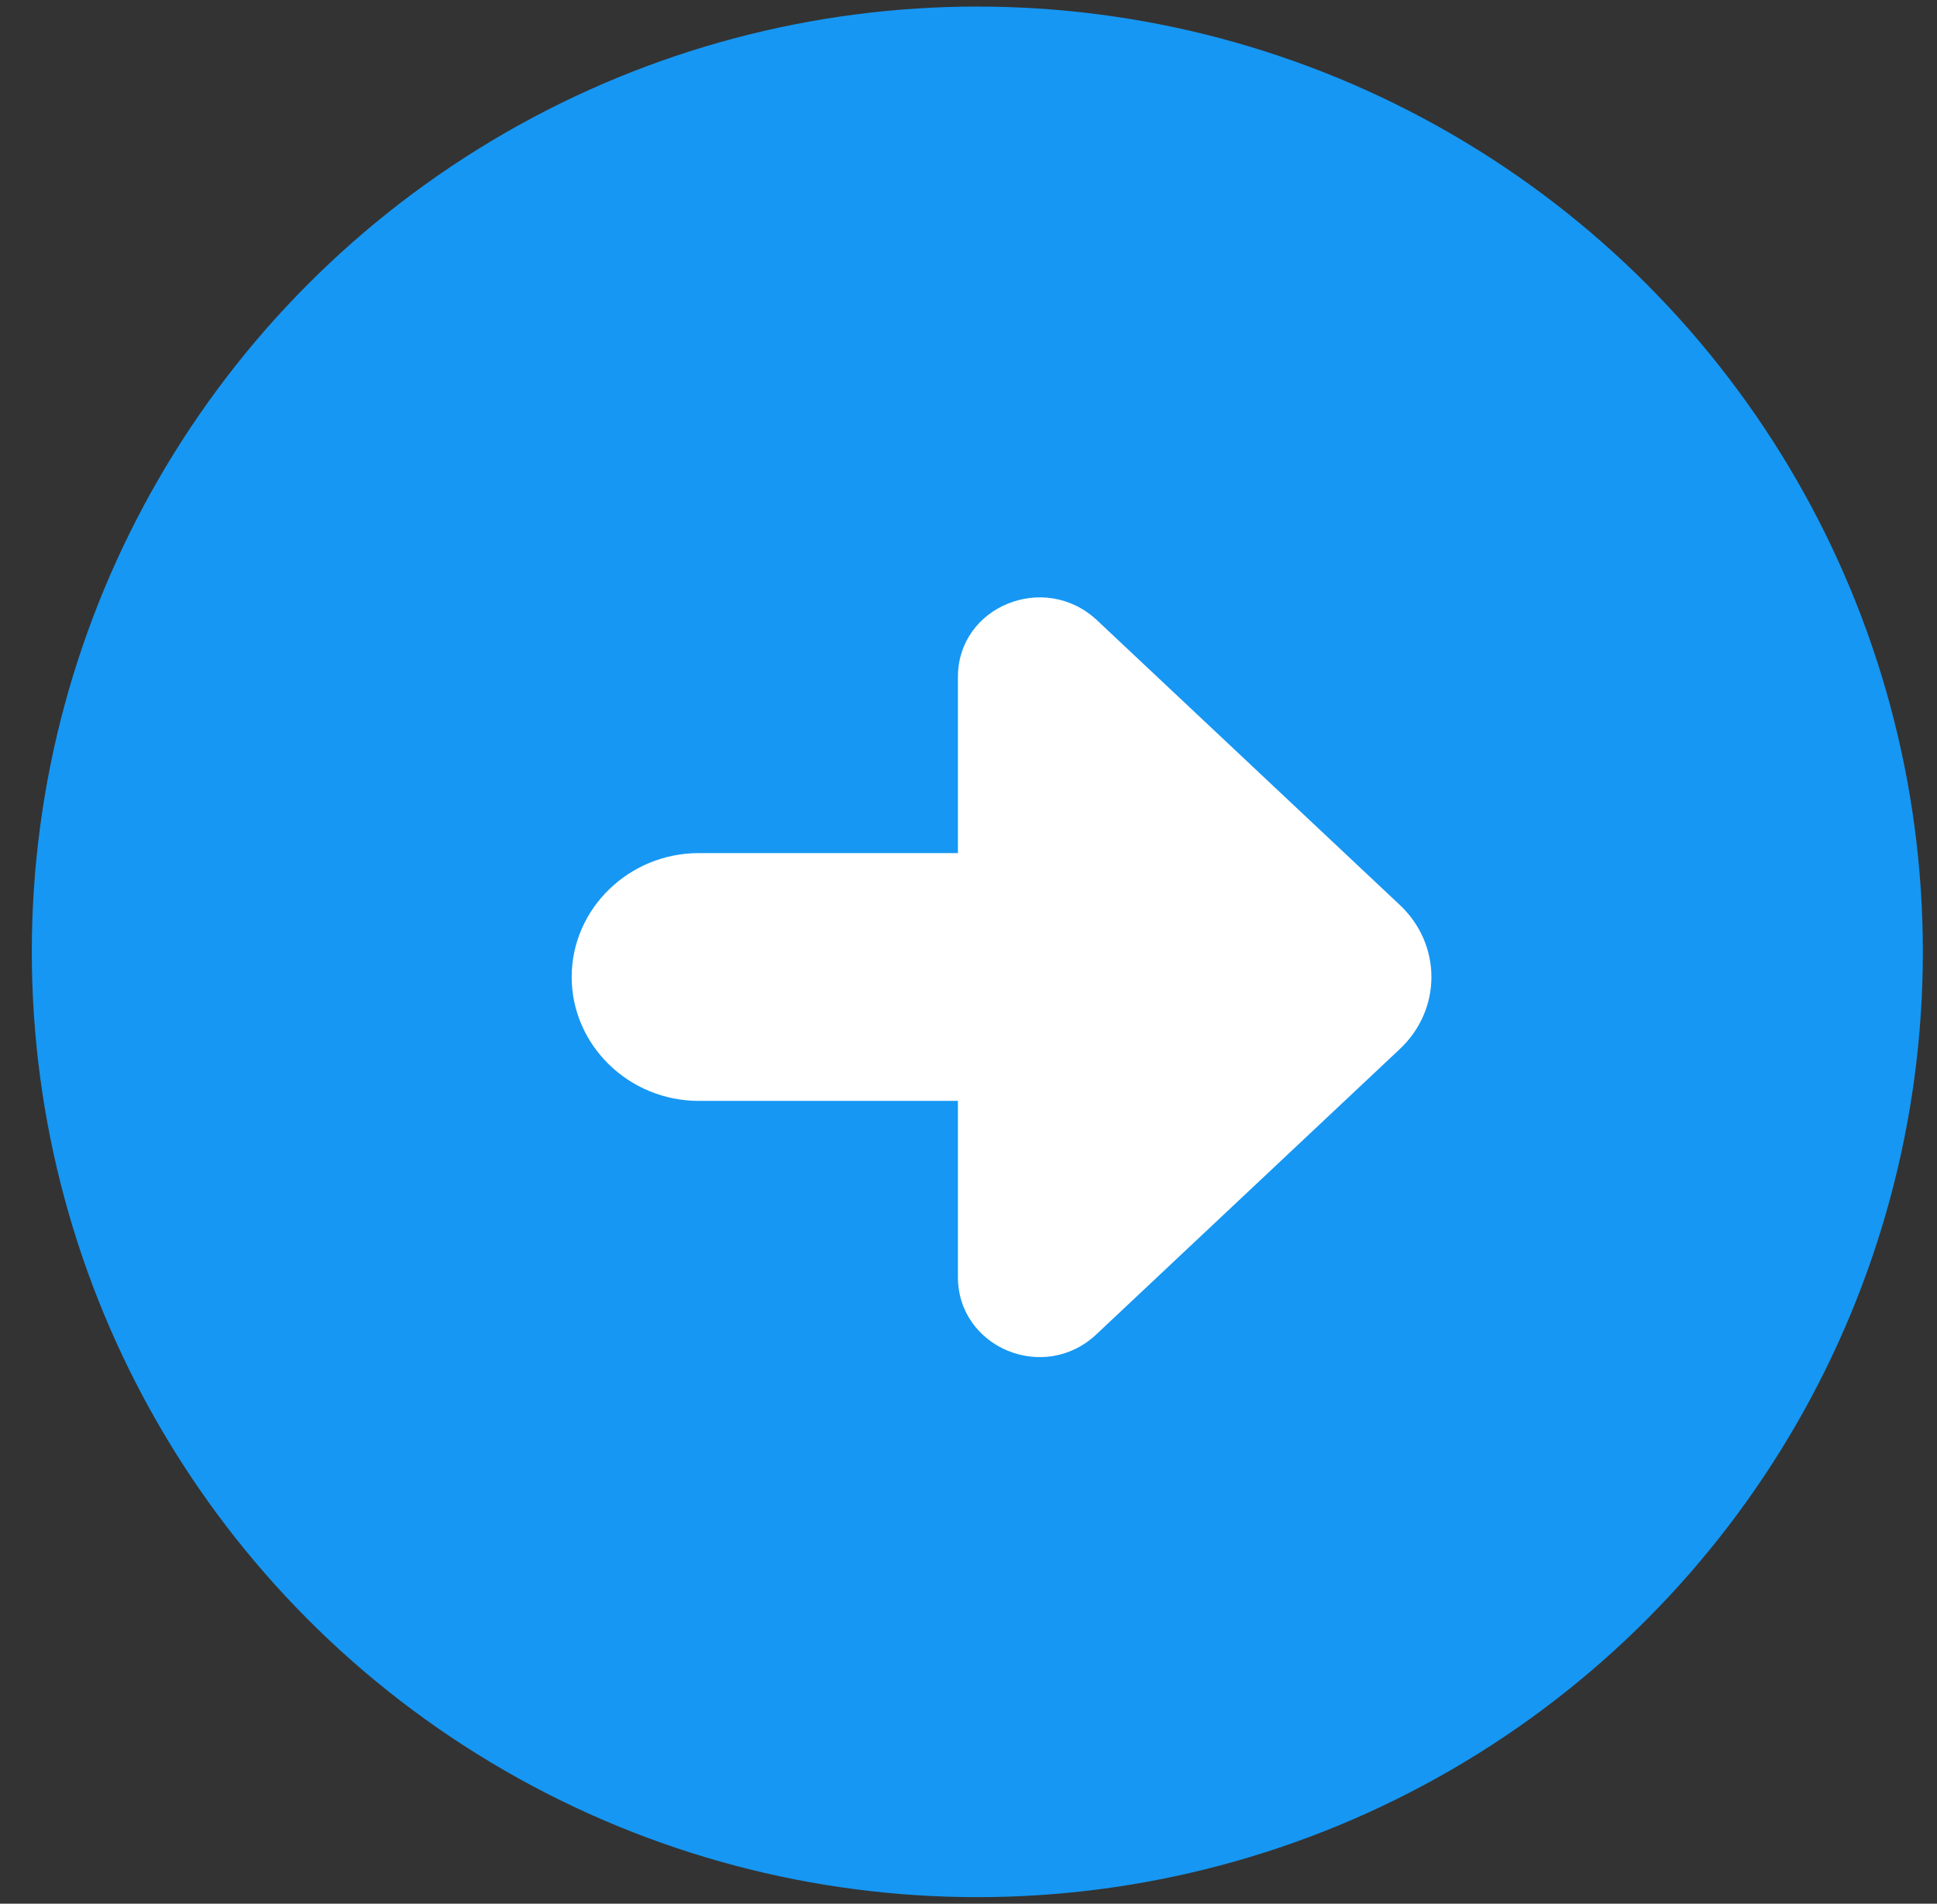 <svg width="59" height="58" viewBox="0 0 59 58" fill="none" xmlns="http://www.w3.org/2000/svg">
<rect x="0" y="0" width="59" height="58" fill="#333333" stroke="none"/>
<circle cx="29.769" cy="29" r="28.8" fill="#1697F3"/>
<path d="M42.614 27.549L33.408 18.891C31.808 17.402 29.178 18.476 29.178 20.623V38.909C29.178 41.056 31.808 42.164 33.408 40.641L42.614 31.983C43.929 30.77 43.929 28.762 42.614 27.549Z" fill="white"/>
<path d="M34.688 33.541H21.287C19.155 33.541 17.413 31.844 17.413 29.766C17.413 27.688 19.155 25.991 21.287 25.991H34.688C36.82 25.991 38.562 27.688 38.562 29.766C38.597 31.844 36.856 33.541 34.688 33.541Z" fill="white"/>
</svg>

